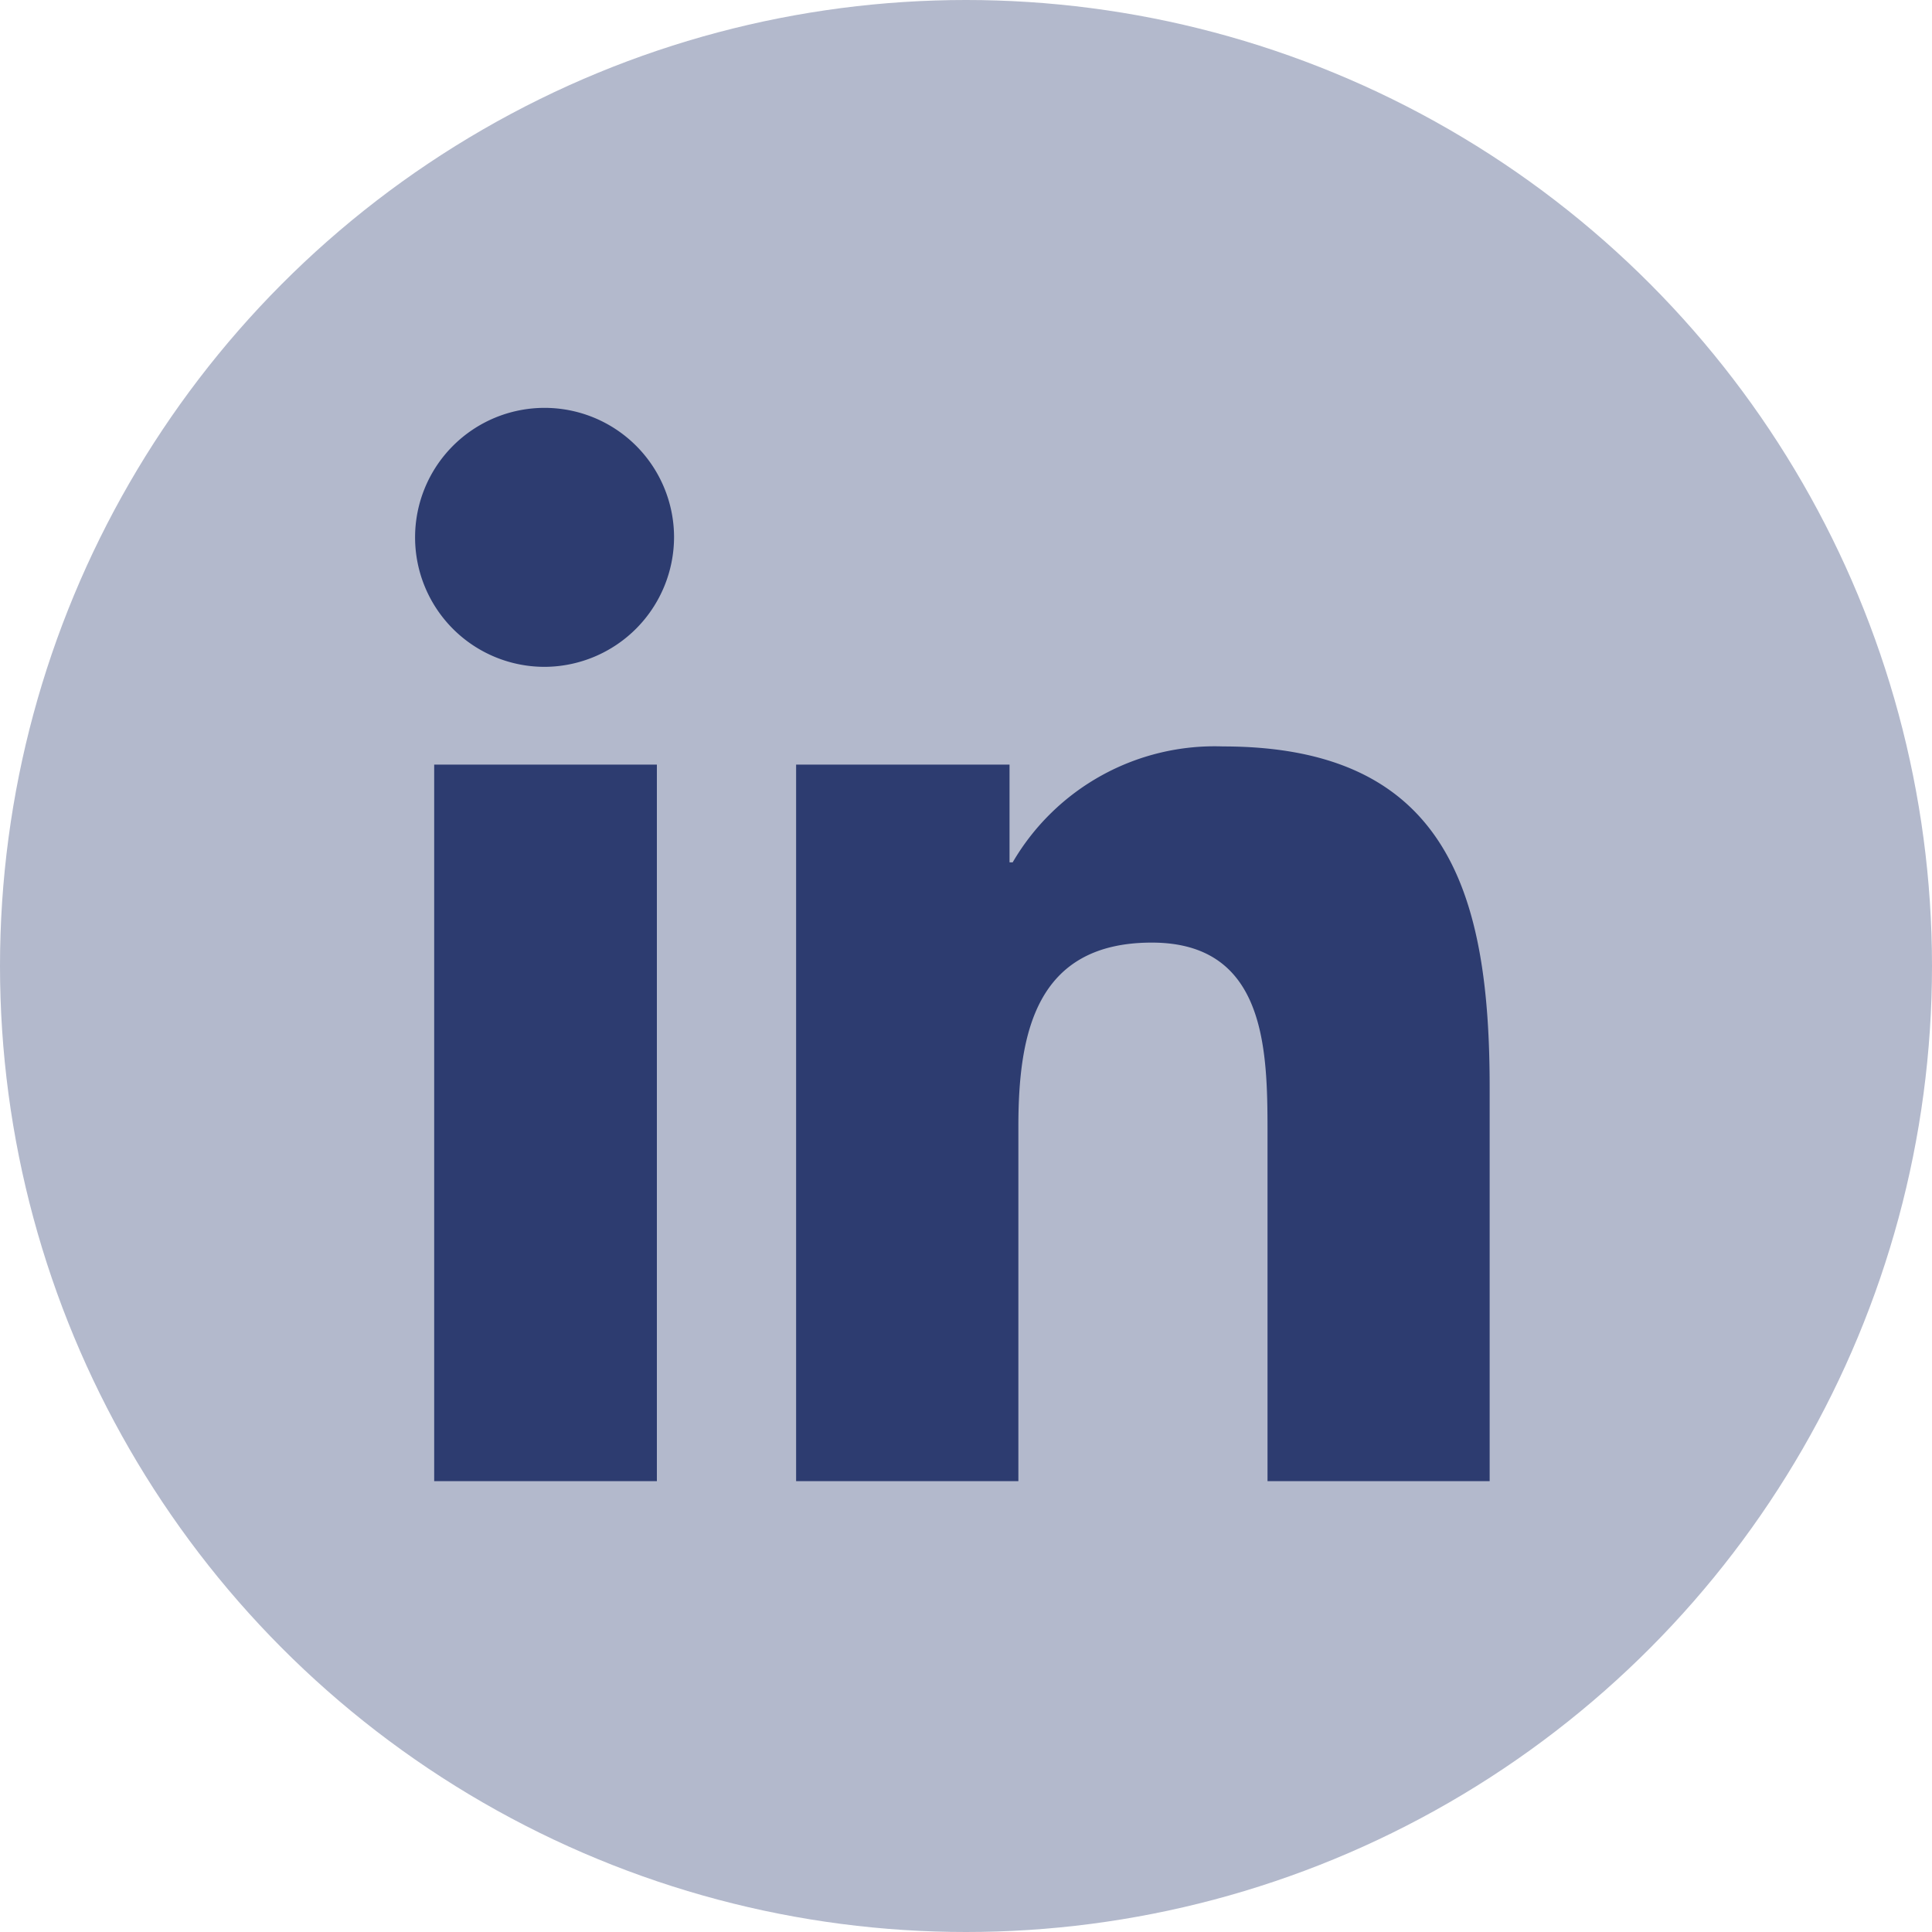 <svg xmlns="http://www.w3.org/2000/svg" width="45" height="45" viewBox="0 0 45 45">
  <g id="Group_12" data-name="Group 12" transform="translate(-205 -4579)">
    <circle id="Ellipse_1" data-name="Ellipse 1" cx="22.5" cy="22.5" r="22.5" transform="translate(205 4579)" fill="#b3b9cc"/>
    <path id="Icon_awesome-linkedin-in" data-name="Icon awesome-linkedin-in" d="M5.6,25H.413V8.31H5.6ZM3,6.033A3.016,3.016,0,1,1,6,3,3.027,3.027,0,0,1,3,6.033ZM24.994,25H19.823V16.876c0-1.936-.039-4.42-2.695-4.42-2.695,0-3.108,2.1-3.108,4.28V25H8.843V8.31h4.971v2.277h.073a5.446,5.446,0,0,1,4.9-2.7c5.246,0,6.21,3.454,6.21,7.941V25Z" transform="translate(214.7 4588.499)" fill="#2d3c70"/>
  </g>
</svg>
